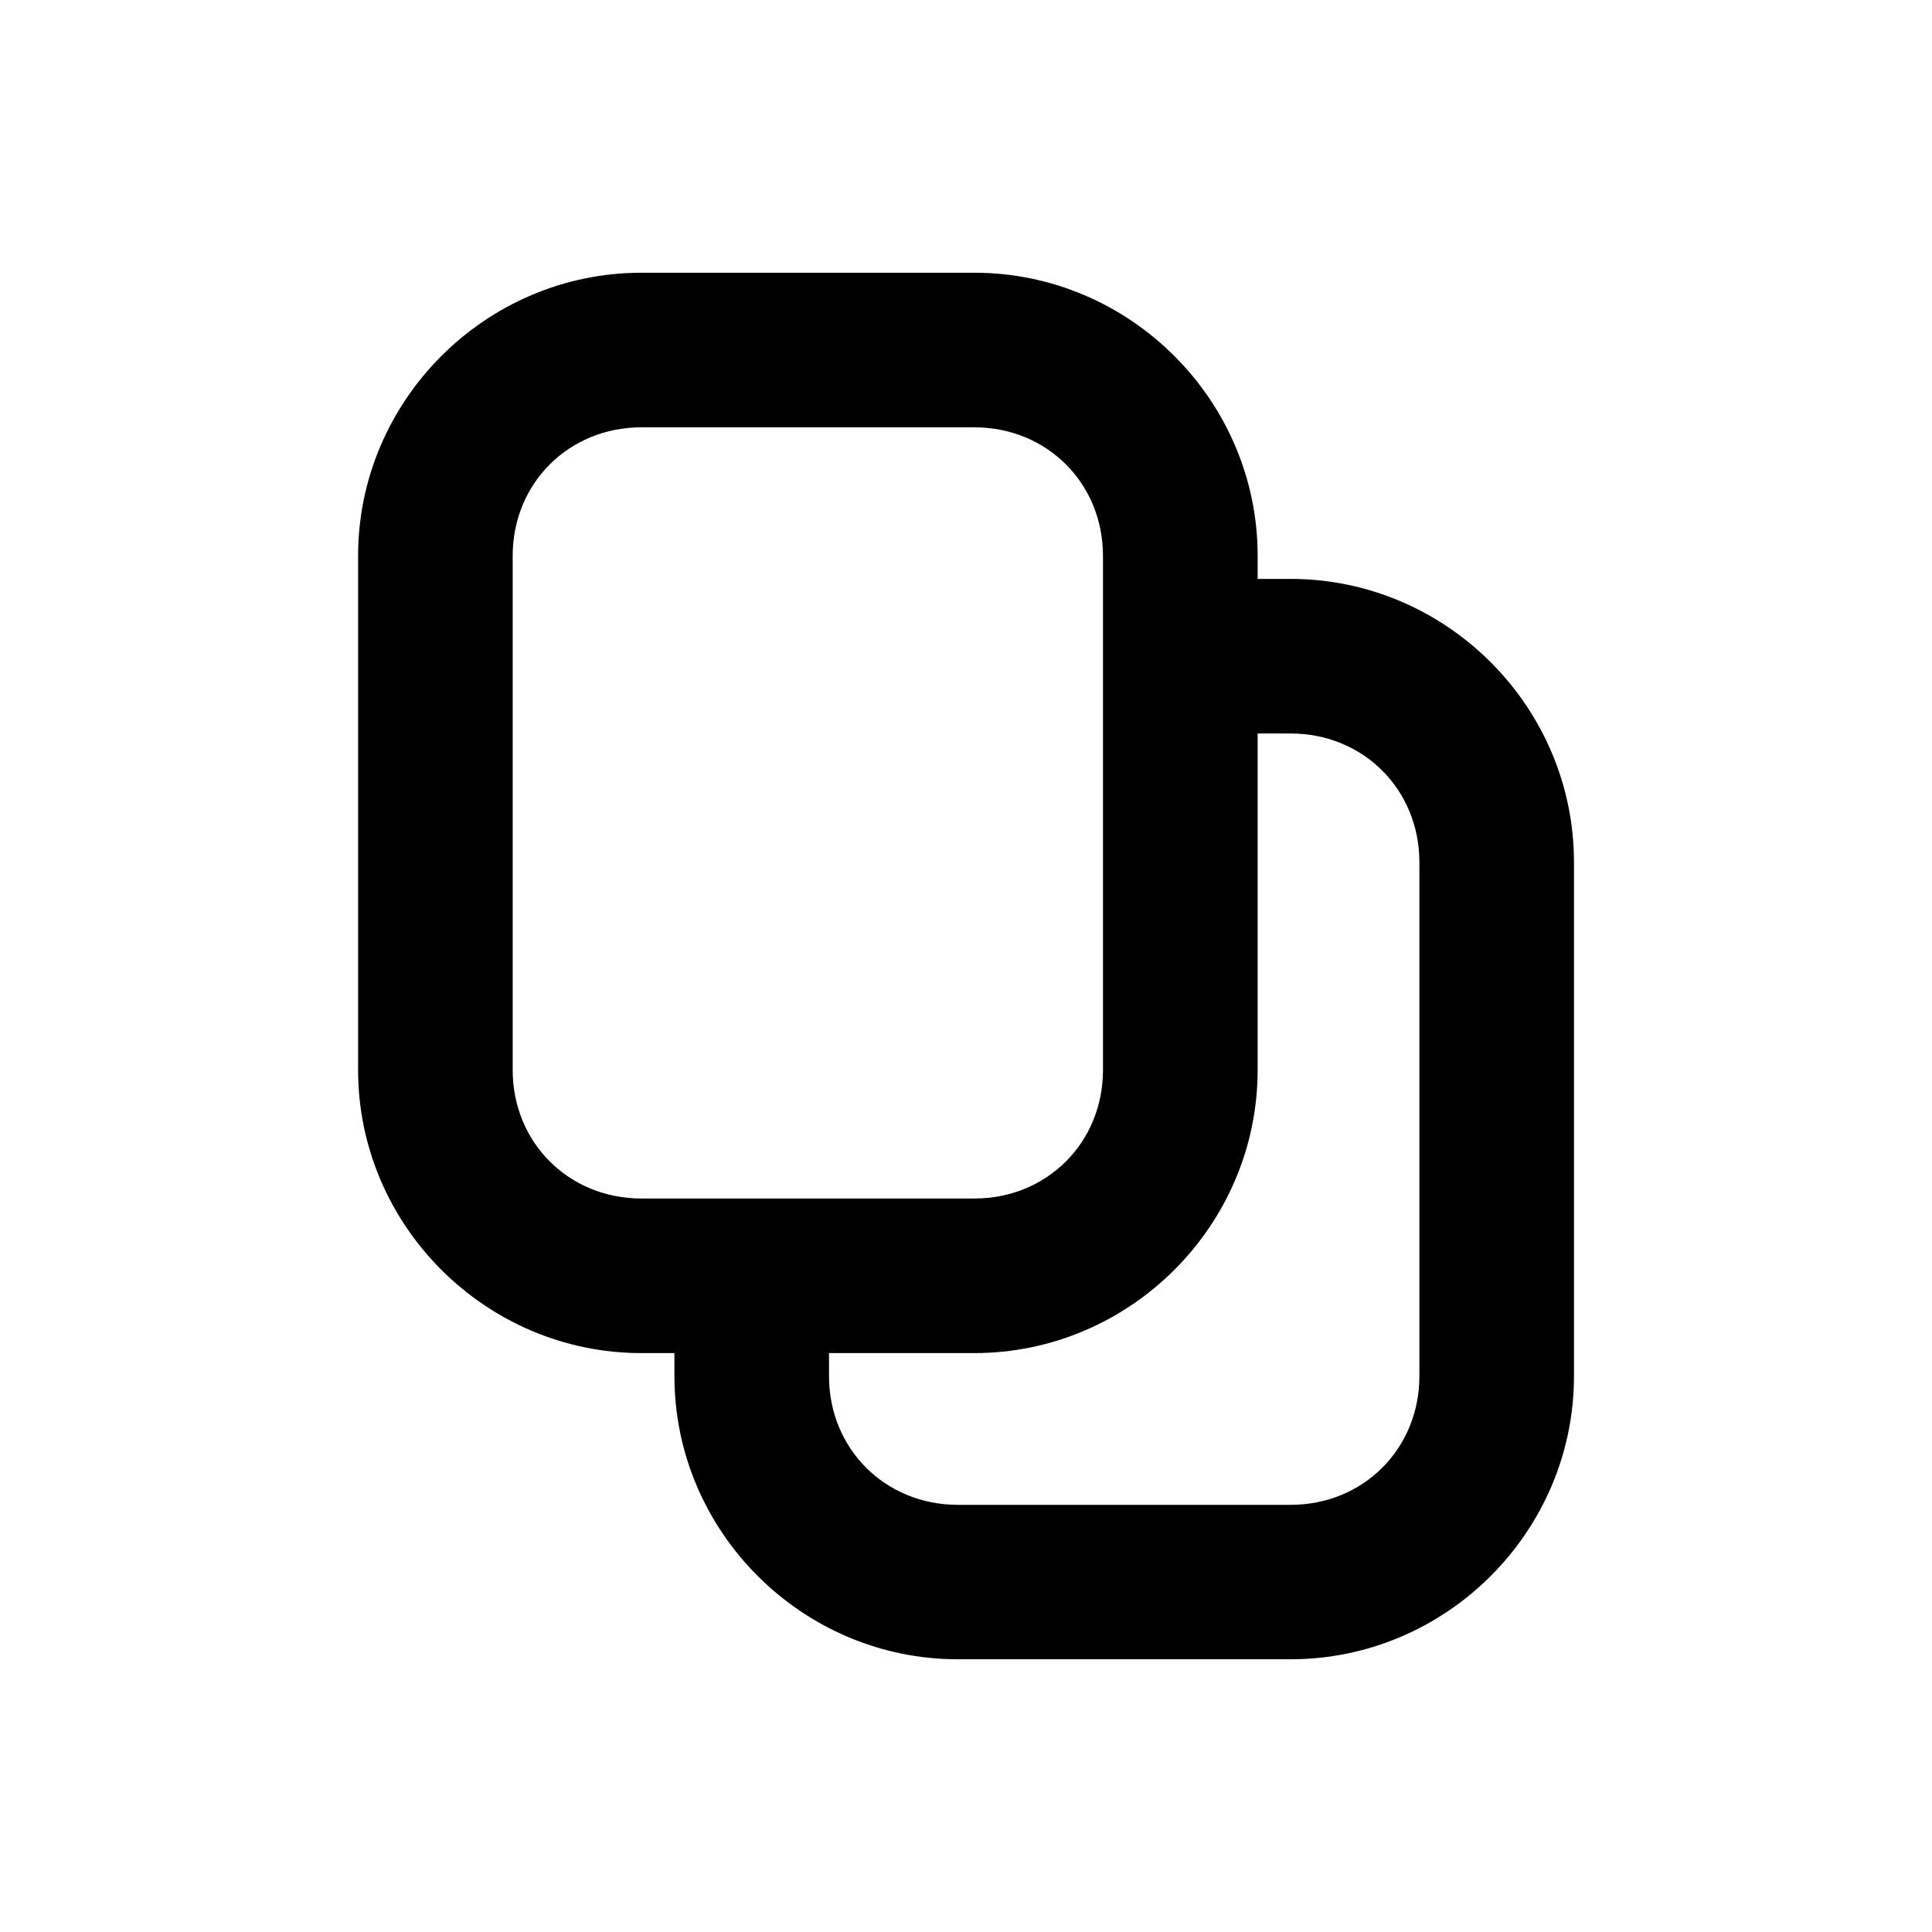 <?xml version="1.0" encoding="UTF-8" standalone="no"?>
<!-- Created with Inkscape (http://www.inkscape.org/) -->

<svg
   width="100"
   height="100"
   viewBox="0 0 26.458 26.458"
   version="1.1"
   id="svg5"
   xmlns="http://www.w3.org/2000/svg">
  <defs
     id="defs2" />
  <rect
     className="svg-border"
     style="fill:none;stroke-linecap:round;stroke-linejoin:round;stroke-dasharray:none;stroke-opacity:1;paint-order:stroke fill markers"
     id="rect113"
     width="23.297"
     height="23.297"
     x="1.581"
     y="1.581"
     ry="5.473" />
  <path
     id="rect6117-8"
     style="stroke:none;stroke-linecap:round;stroke-linejoin:round;-inkscape-stroke:none;paint-order:stroke fill markers"
     d="M 8.783 3.735 C 6.653 3.735 4.904 5.483 4.904 7.612 L 4.904 14.653 C 4.904 16.783 6.653 18.53 8.783 18.53 L 9.236 18.53 L 9.236 18.846 C 9.236 20.976 10.986 22.723 13.115 22.723 L 17.676 22.723 C 19.806 22.723 21.555 20.976 21.555 18.846 L 21.555 11.807 C 21.555 9.677 19.806 7.928 17.676 7.928 L 17.223 7.928 L 17.223 7.612 C 17.223 5.483 15.474 3.735 13.344 3.735 L 8.783 3.735 z M 8.783 5.852 L 13.344 5.852 C 14.338 5.852 15.105 6.619 15.105 7.612 L 15.105 7.928 L 15.105 10.045 L 15.105 11.558 L 15.105 14.653 C 15.105 15.647 14.338 16.413 13.344 16.413 L 12.866 16.413 L 11.353 16.413 L 9.236 16.413 L 8.783 16.413 C 7.789 16.413 7.021 15.647 7.021 14.653 L 7.021 7.612 C 7.021 6.619 7.789 5.852 8.783 5.852 z M 17.223 10.045 L 17.676 10.045 C 18.67 10.045 19.438 10.813 19.438 11.807 L 19.438 18.846 C 19.438 19.84 18.67 20.608 17.676 20.608 L 13.115 20.608 C 12.122 20.608 11.353 19.84 11.353 18.846 L 11.353 18.53 L 13.344 18.53 C 15.474 18.53 17.223 16.783 17.223 14.653 L 17.223 10.045 z " />
  
</svg>
